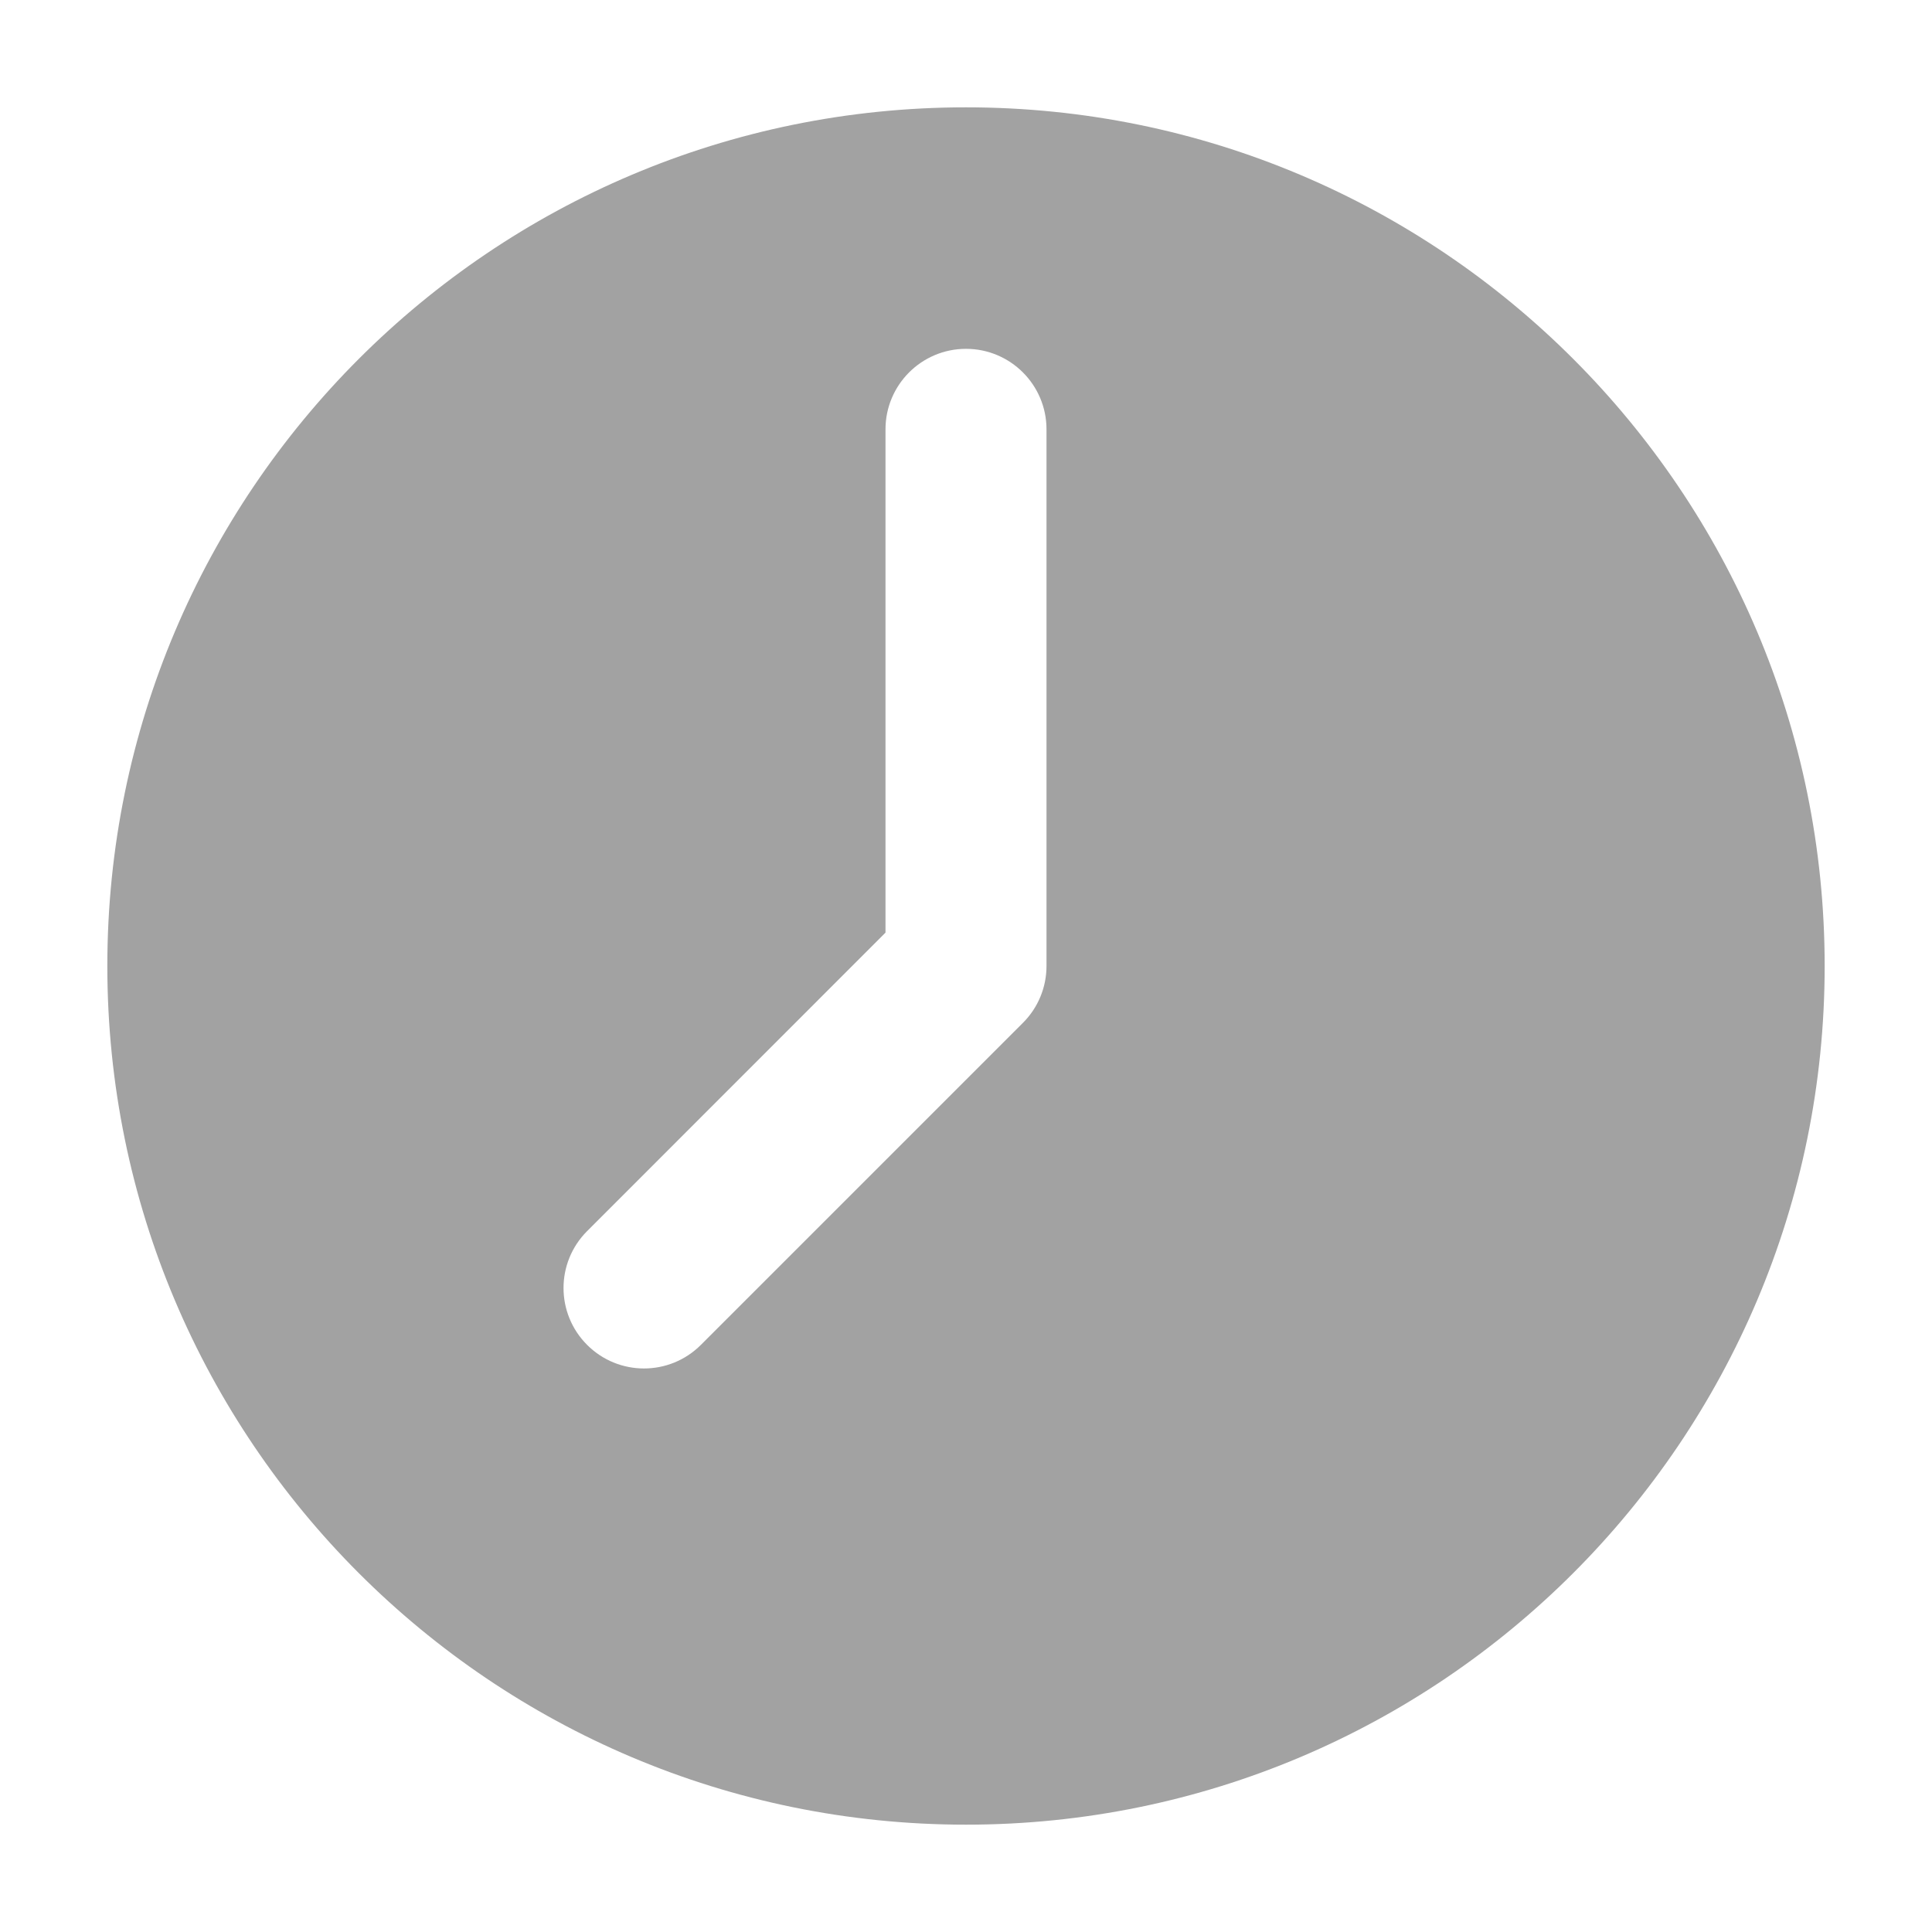 <svg xmlns="http://www.w3.org/2000/svg" width="18" height="18" viewBox="0 0 18 18">
  <path fill="#A2A2A2" d="M9,17 C4.582,17 1,13.418 1,9 C1,4.582 4.582,1 9,1 C13.418,1 17,4.582 17,9 C17,13.418 13.418,17 9,17 Z M8.25,8.689 L5.47,11.47 C5.177,11.763 5.177,12.237 5.47,12.53 C5.763,12.823 6.237,12.823 6.53,12.53 L9.53,9.53 C9.671,9.39 9.75,9.199 9.75,9 L9.75,4 C9.75,3.586 9.414,3.25 9,3.25 C8.586,3.25 8.25,3.586 8.25,4 L8.25,8.689 Z"/>
</svg>
